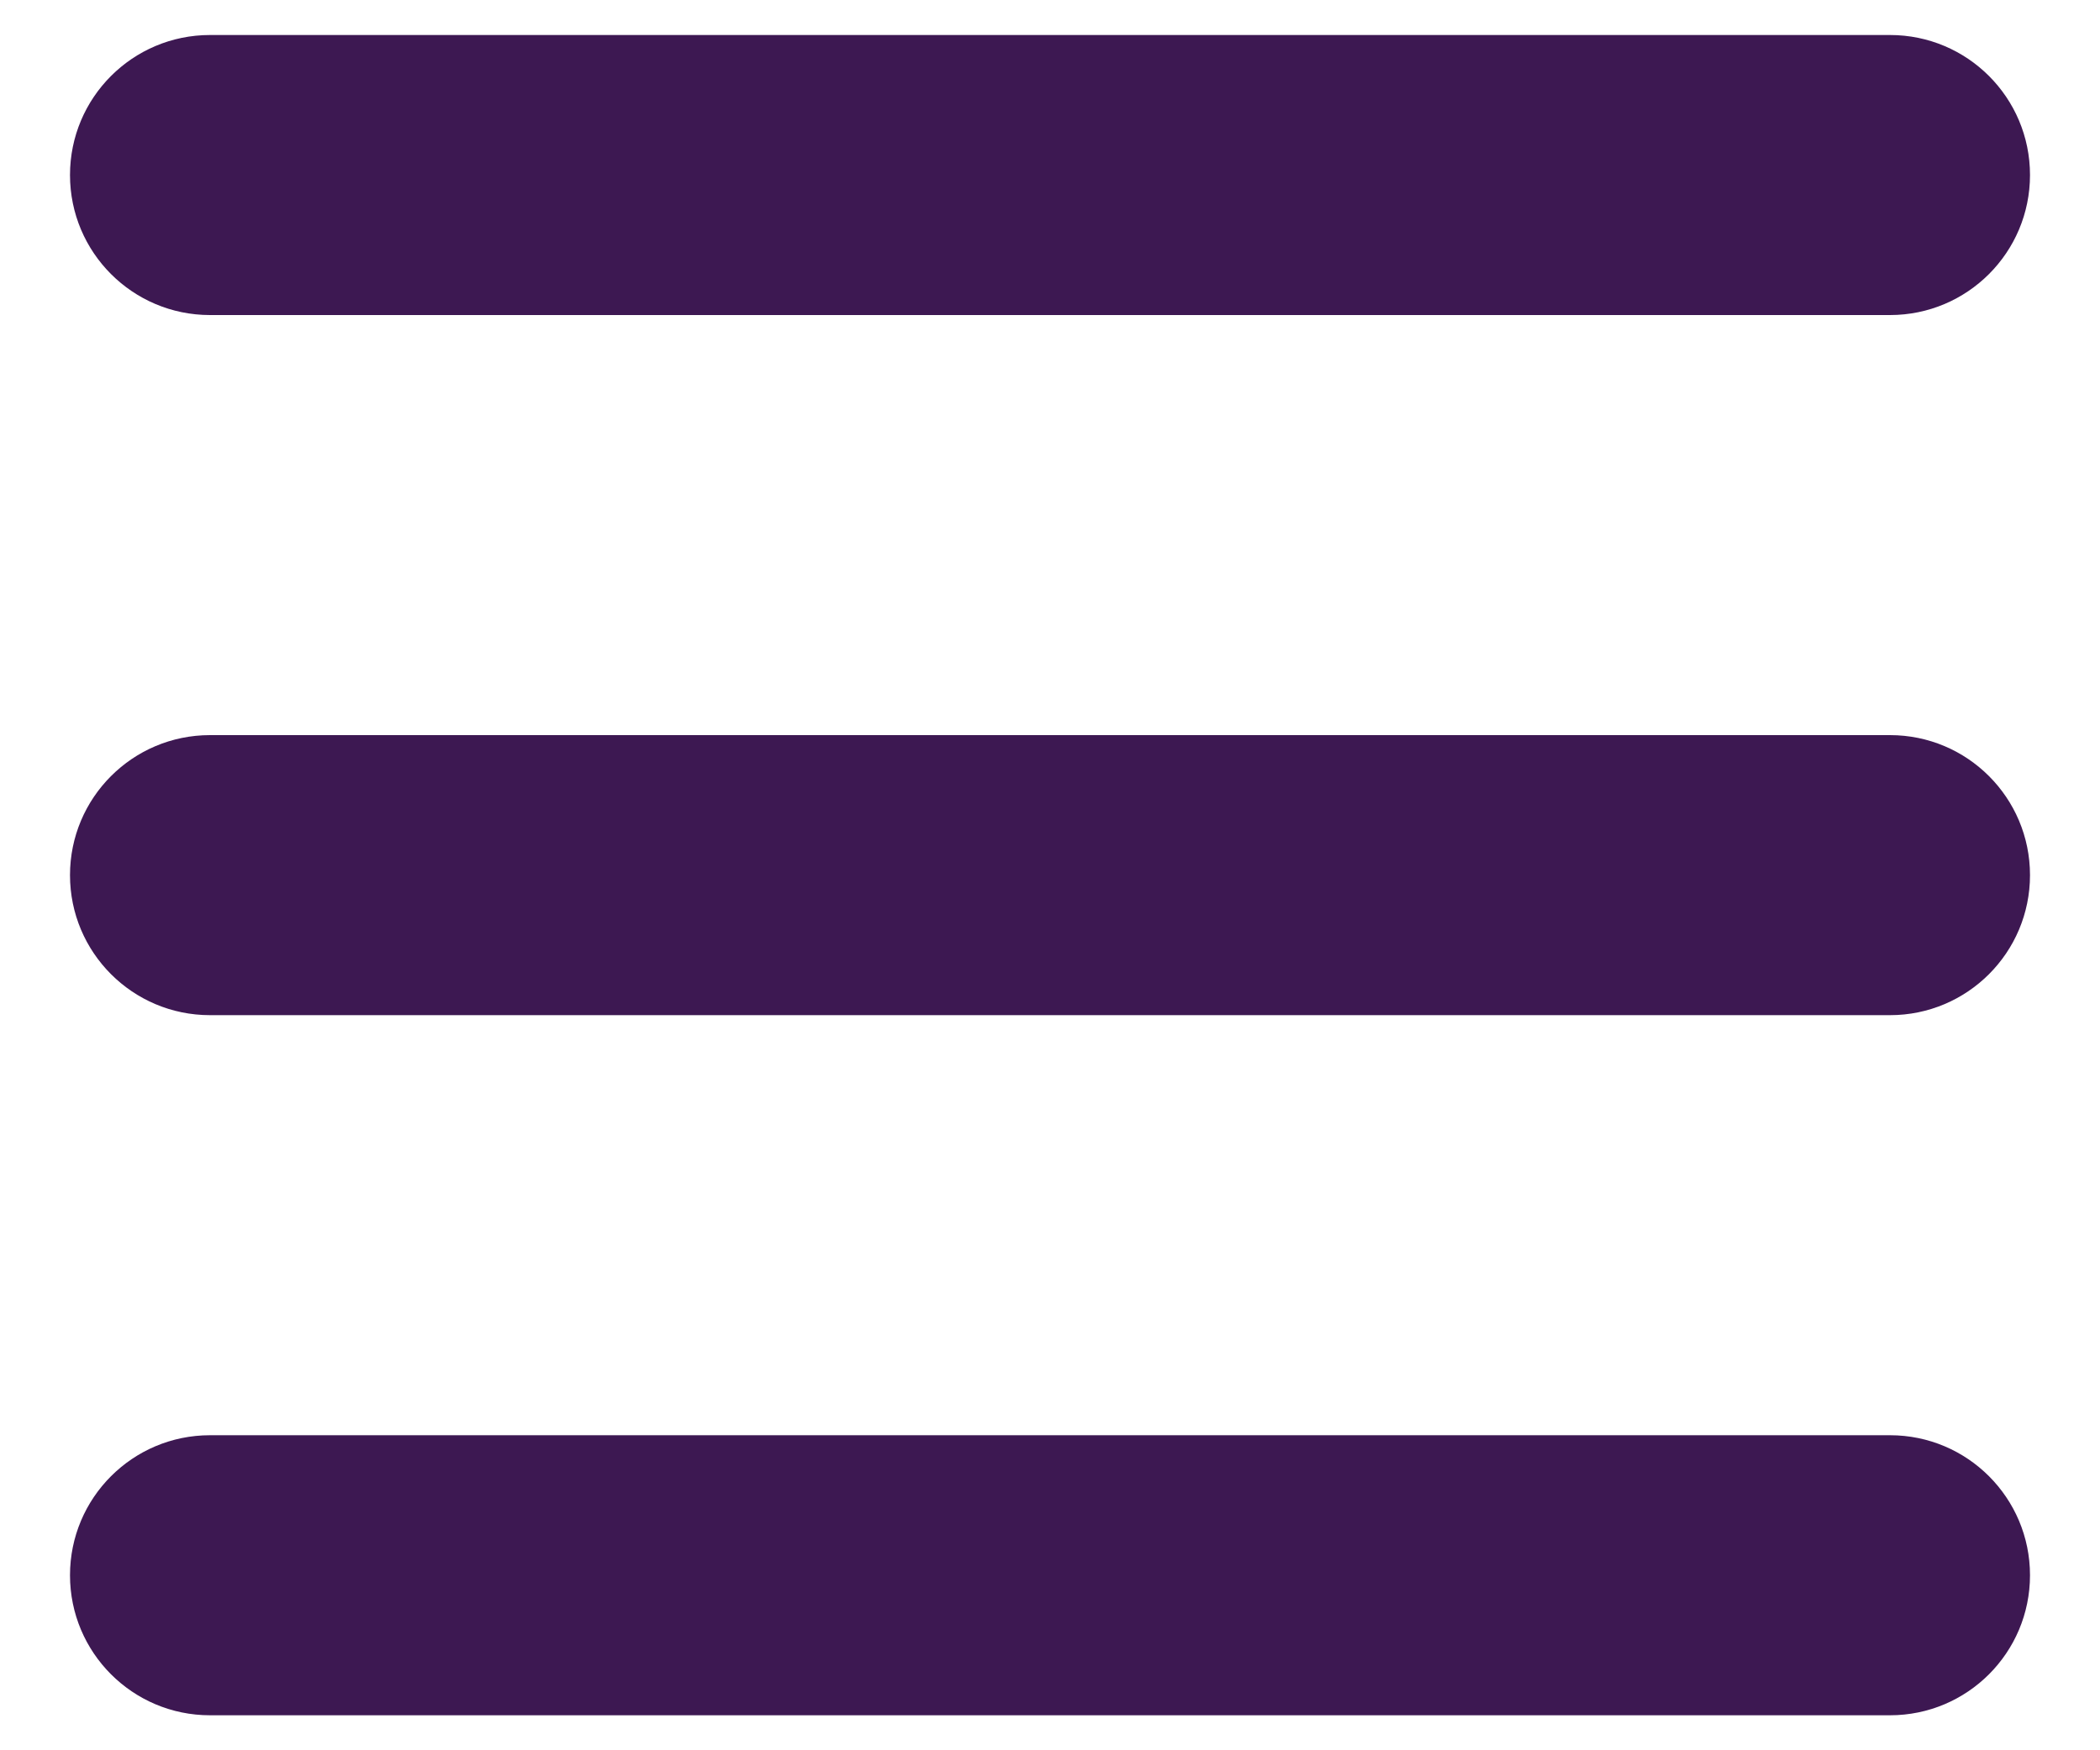 <svg width="24" height="20" viewBox="0 0 24 20" fill="none" xmlns="http://www.w3.org/2000/svg">
<path fill-rule="evenodd" clip-rule="evenodd" d="M0.8 2C0.8 1.116 1.516 0.4 2.4 0.4H21.6C22.484 0.4 23.2 1.116 23.2 2C23.2 2.884 22.484 3.6 21.6 3.6H2.4C1.516 3.6 0.8 2.884 0.8 2Z" fill="#3D1852"/>
<path fill-rule="evenodd" clip-rule="evenodd" d="M0.8 10C0.8 9.116 1.516 8.4 2.4 8.4H21.6C22.484 8.4 23.2 9.116 23.2 10C23.2 10.884 22.484 11.6 21.6 11.6H2.4C1.516 11.6 0.8 10.884 0.8 10Z" fill="#3D1852"/>
<path fill-rule="evenodd" clip-rule="evenodd" d="M0.8 18C0.8 17.116 1.516 16.4 2.4 16.4H21.6C22.484 16.4 23.2 17.116 23.2 18C23.2 18.884 22.484 19.6 21.6 19.6H2.4C1.516 19.6 0.8 18.884 0.8 18Z" fill="#3D1852"/>
</svg>
